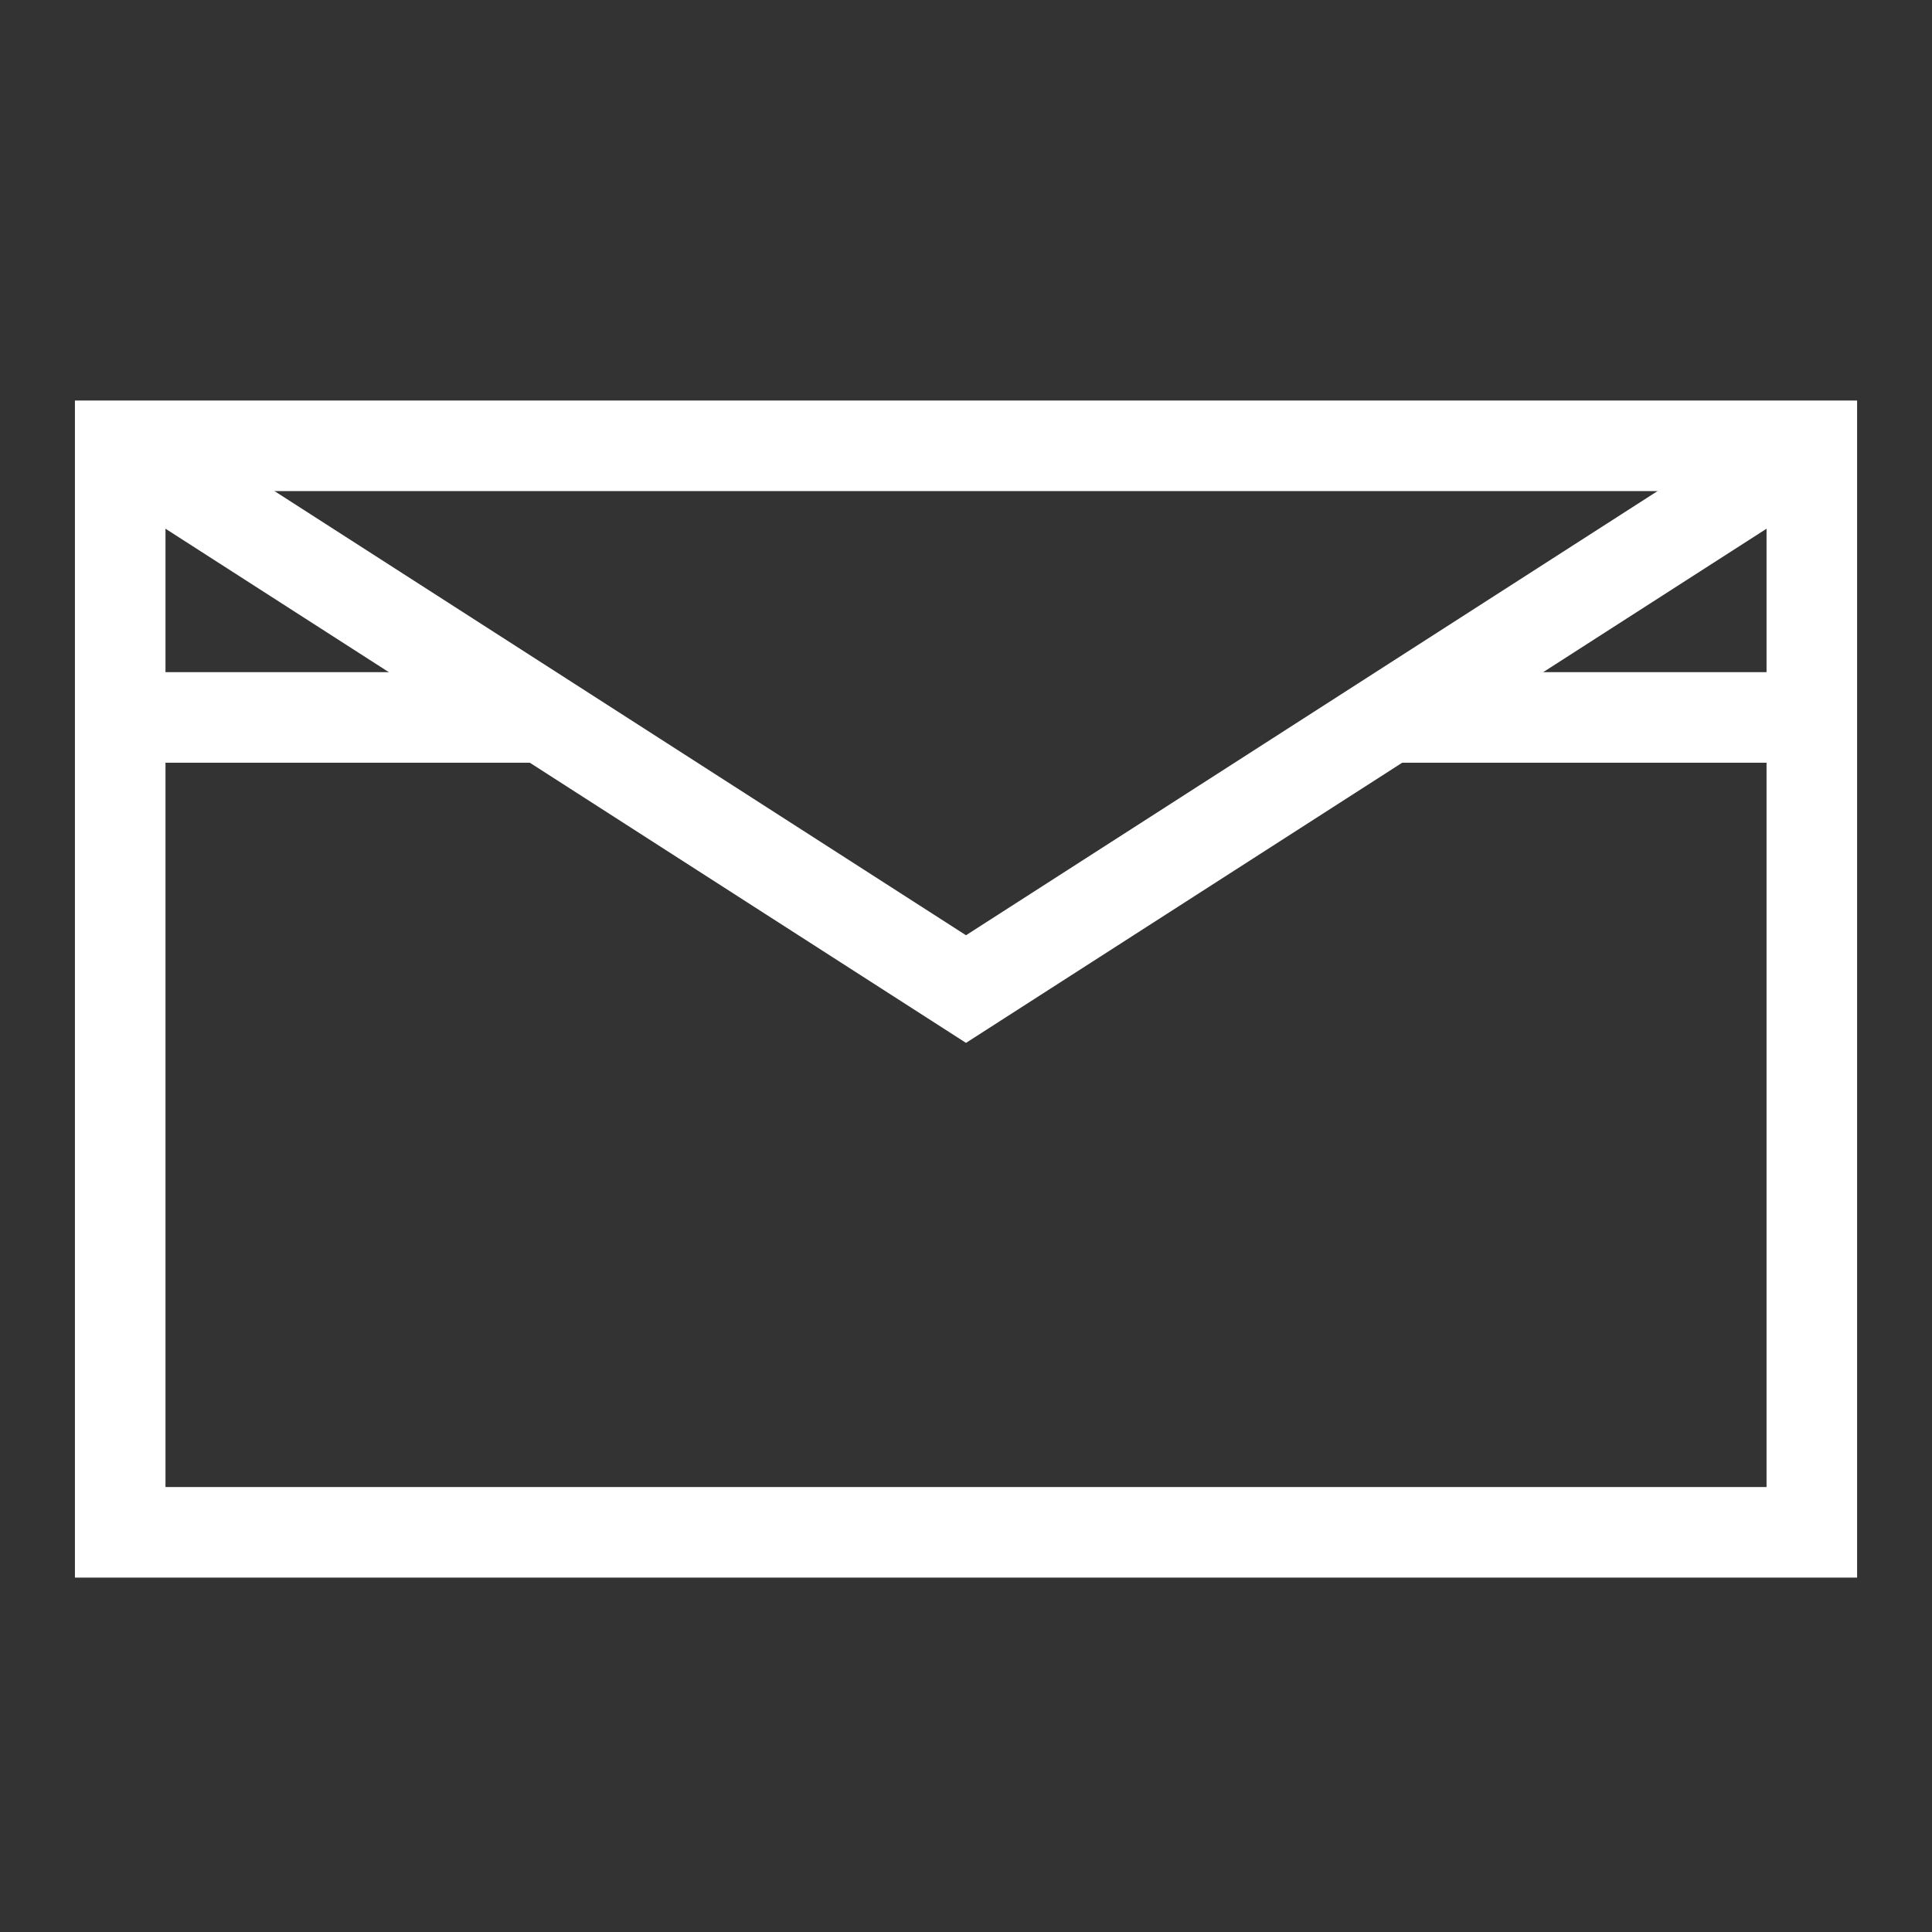 <?xml version="1.0" encoding="utf-8"?>
<!-- Generator: Adobe Illustrator 16.0.3, SVG Export Plug-In . SVG Version: 6.00 Build 0)  -->
<!DOCTYPE svg PUBLIC "-//W3C//DTD SVG 1.1//EN" "http://www.w3.org/Graphics/SVG/1.1/DTD/svg11.dtd">
<svg version="1.1" id="Layer_1" xmlns="http://www.w3.org/2000/svg" xmlns:xlink="http://www.w3.org/1999/xlink" x="0px" y="0px"
	 width="64px" height="64px" viewBox="0 0 64 64" enable-background="new 0 0 64 64" xml:space="preserve">
<rect x="0" y="0" width="64" height="64" fill="#333333" stroke="none"/>
<rect x="3.982" y="14.768" fill="none" stroke="#FFFFFF" stroke-width="3" stroke-miterlimit="10" width="56.037" height="35.992"/>
<polyline fill="none" stroke="#FFFFFF" stroke-width="3" stroke-miterlimit="10" points="3.982,14.768 32,32.764 60.019,14.768 "/>
<line fill="none" stroke="#FFFFFF" stroke-width="3" stroke-miterlimit="10" x1="3.982" y1="23.766" x2="17.992" y2="23.766"/>
<line fill="none" stroke="#FFFFFF" stroke-width="3" stroke-miterlimit="10" x1="46.009" y1="23.766" x2="60.019" y2="23.766"/>
</svg>
